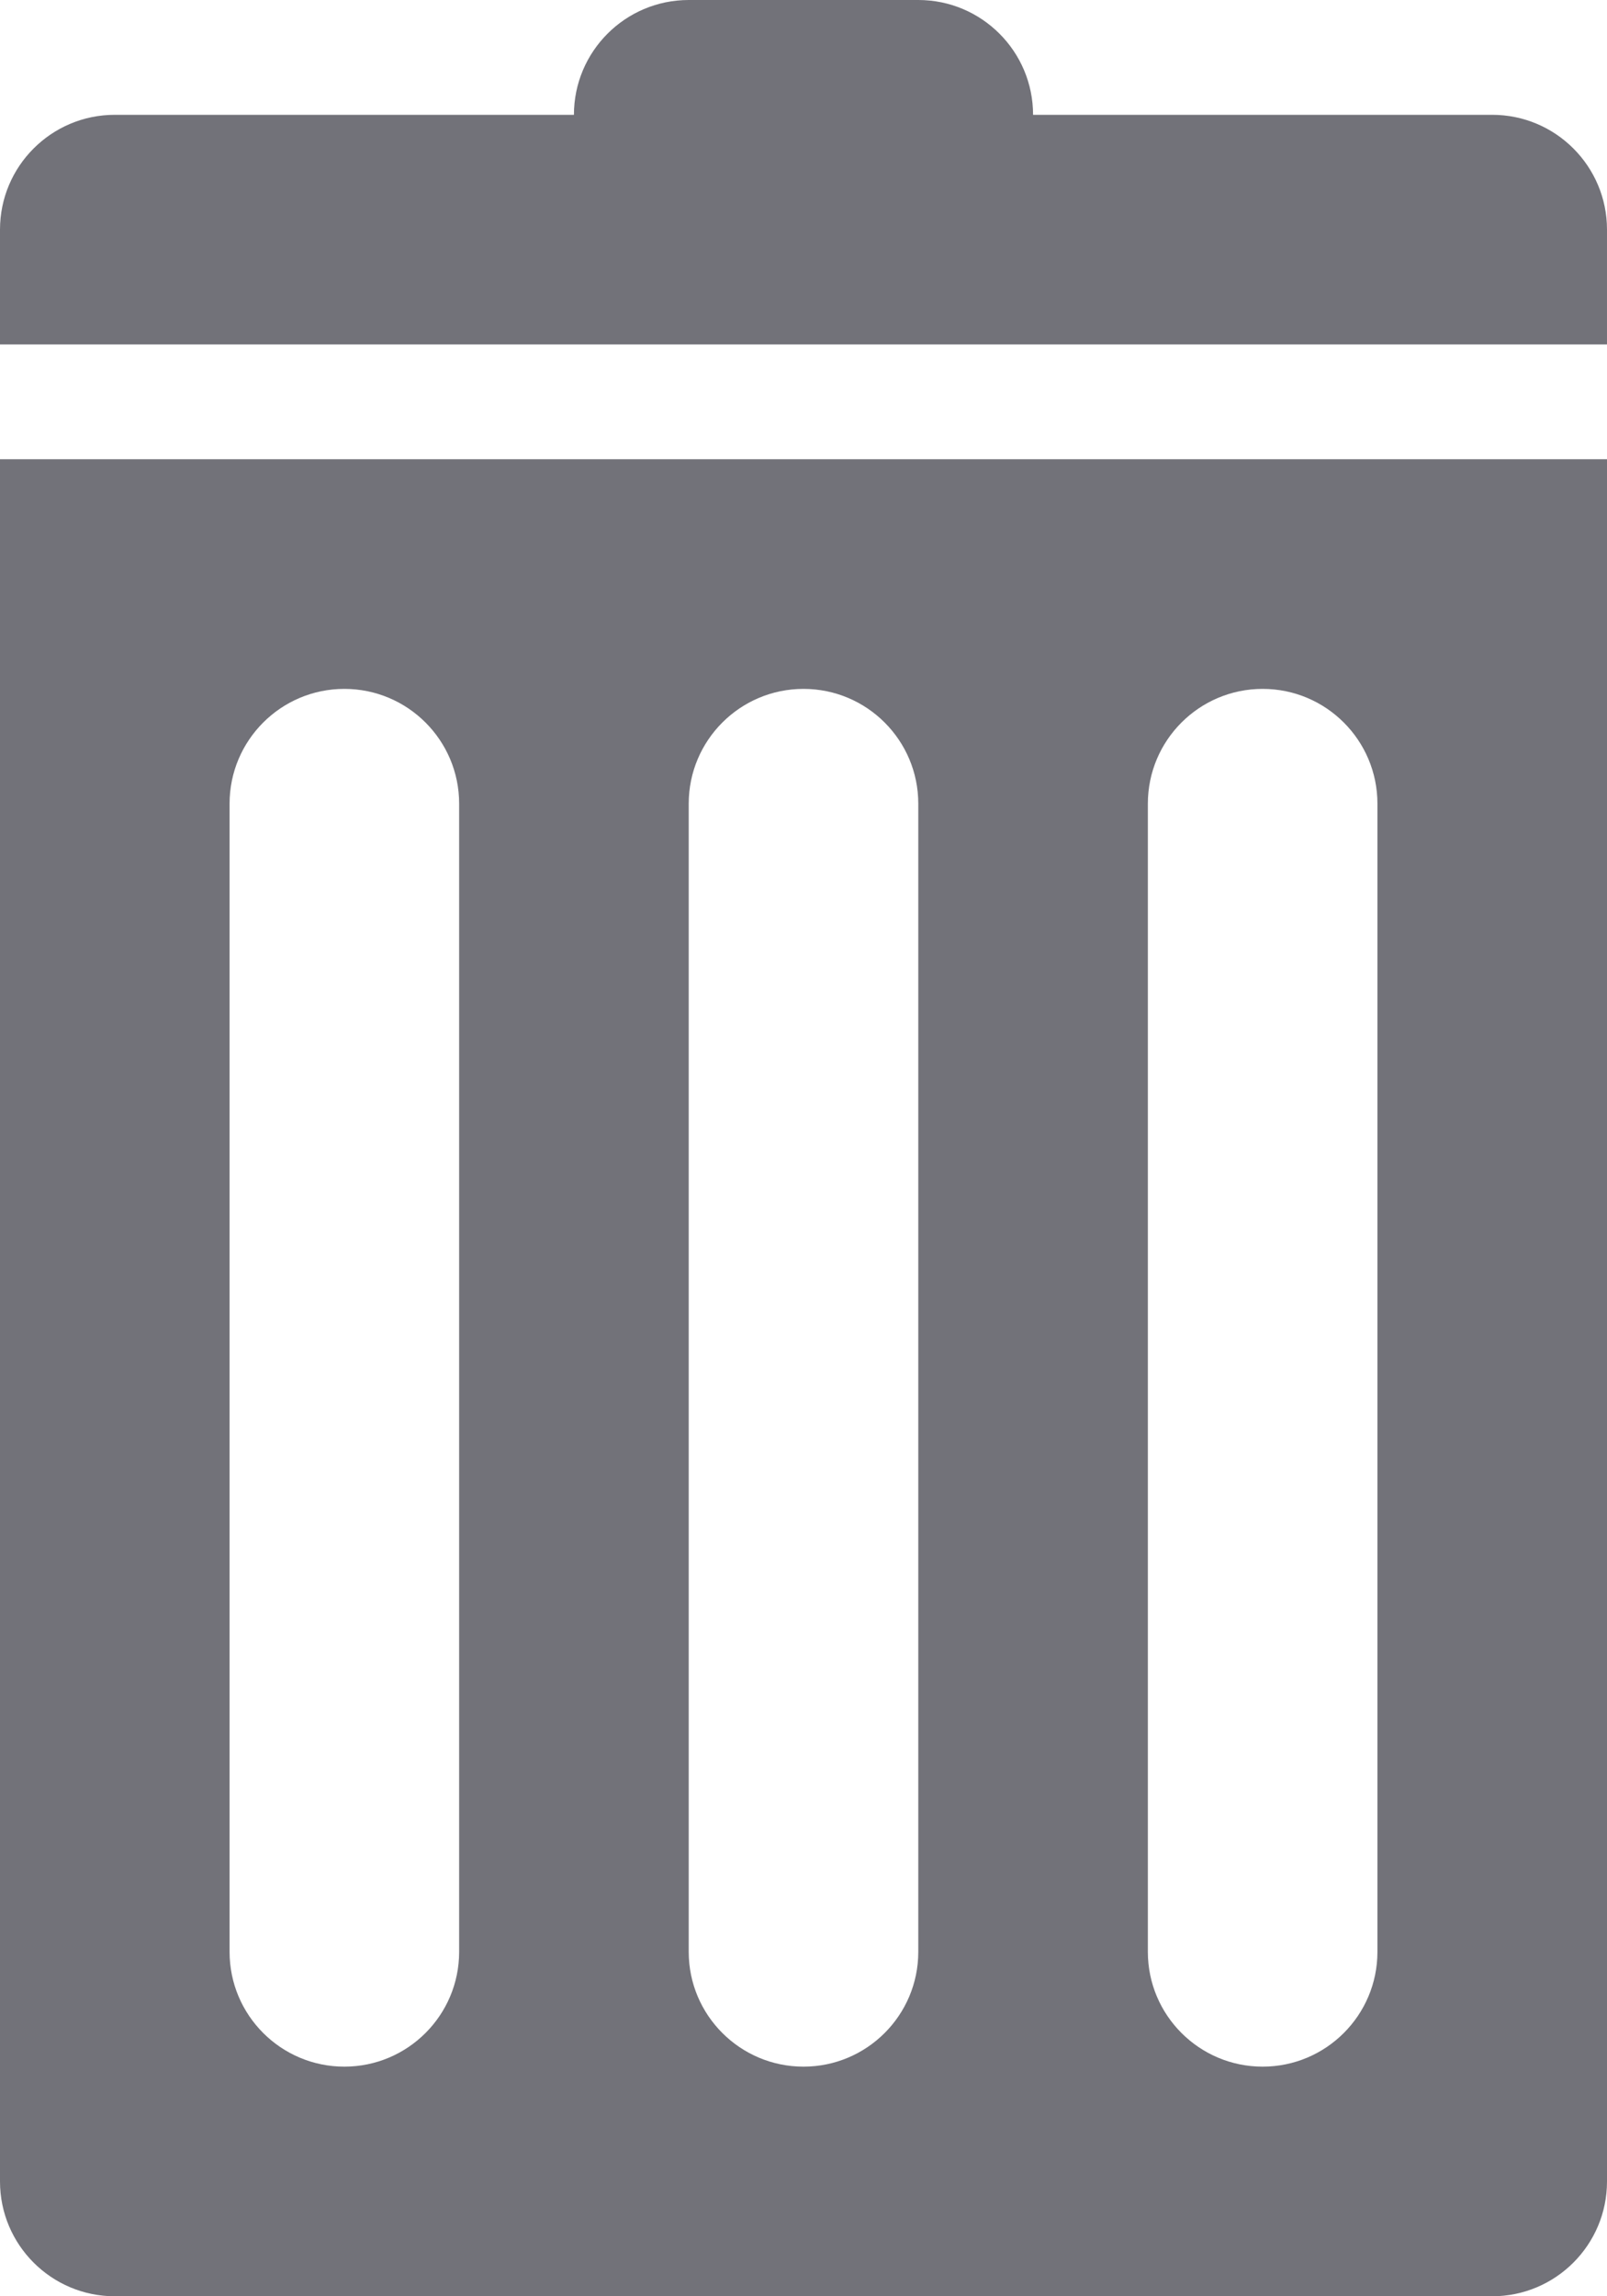 <svg xmlns="http://www.w3.org/2000/svg" width="14" height="20" viewBox="0 0 14 20">
    <path fill="#727279" fill-rule="evenodd" d="M14 4v15c0 .552-.448 1-1 1H1c-.552 0-1-.448-1-1V4h14zM7 6c-.552 0-1 .448-1 1v10c0 .552.448 1 1 1s1-.448 1-1V7c0-.552-.448-1-1-1zm4 0c-.552 0-1 .448-1 1v10c0 .552.448 1 1 1s1-.448 1-1V7c0-.552-.448-1-1-1zM3 6c-.552 0-1 .448-1 1v10c0 .552.448 1 1 1s1-.448 1-1V7c0-.552-.448-1-1-1zm5-6c.552 0 1 .448 1 1h4c.552 0 1 .448 1 1v1H0V2c0-.552.448-1 1-1h4c0-.552.448-1 1-1h2z"/>
</svg>
